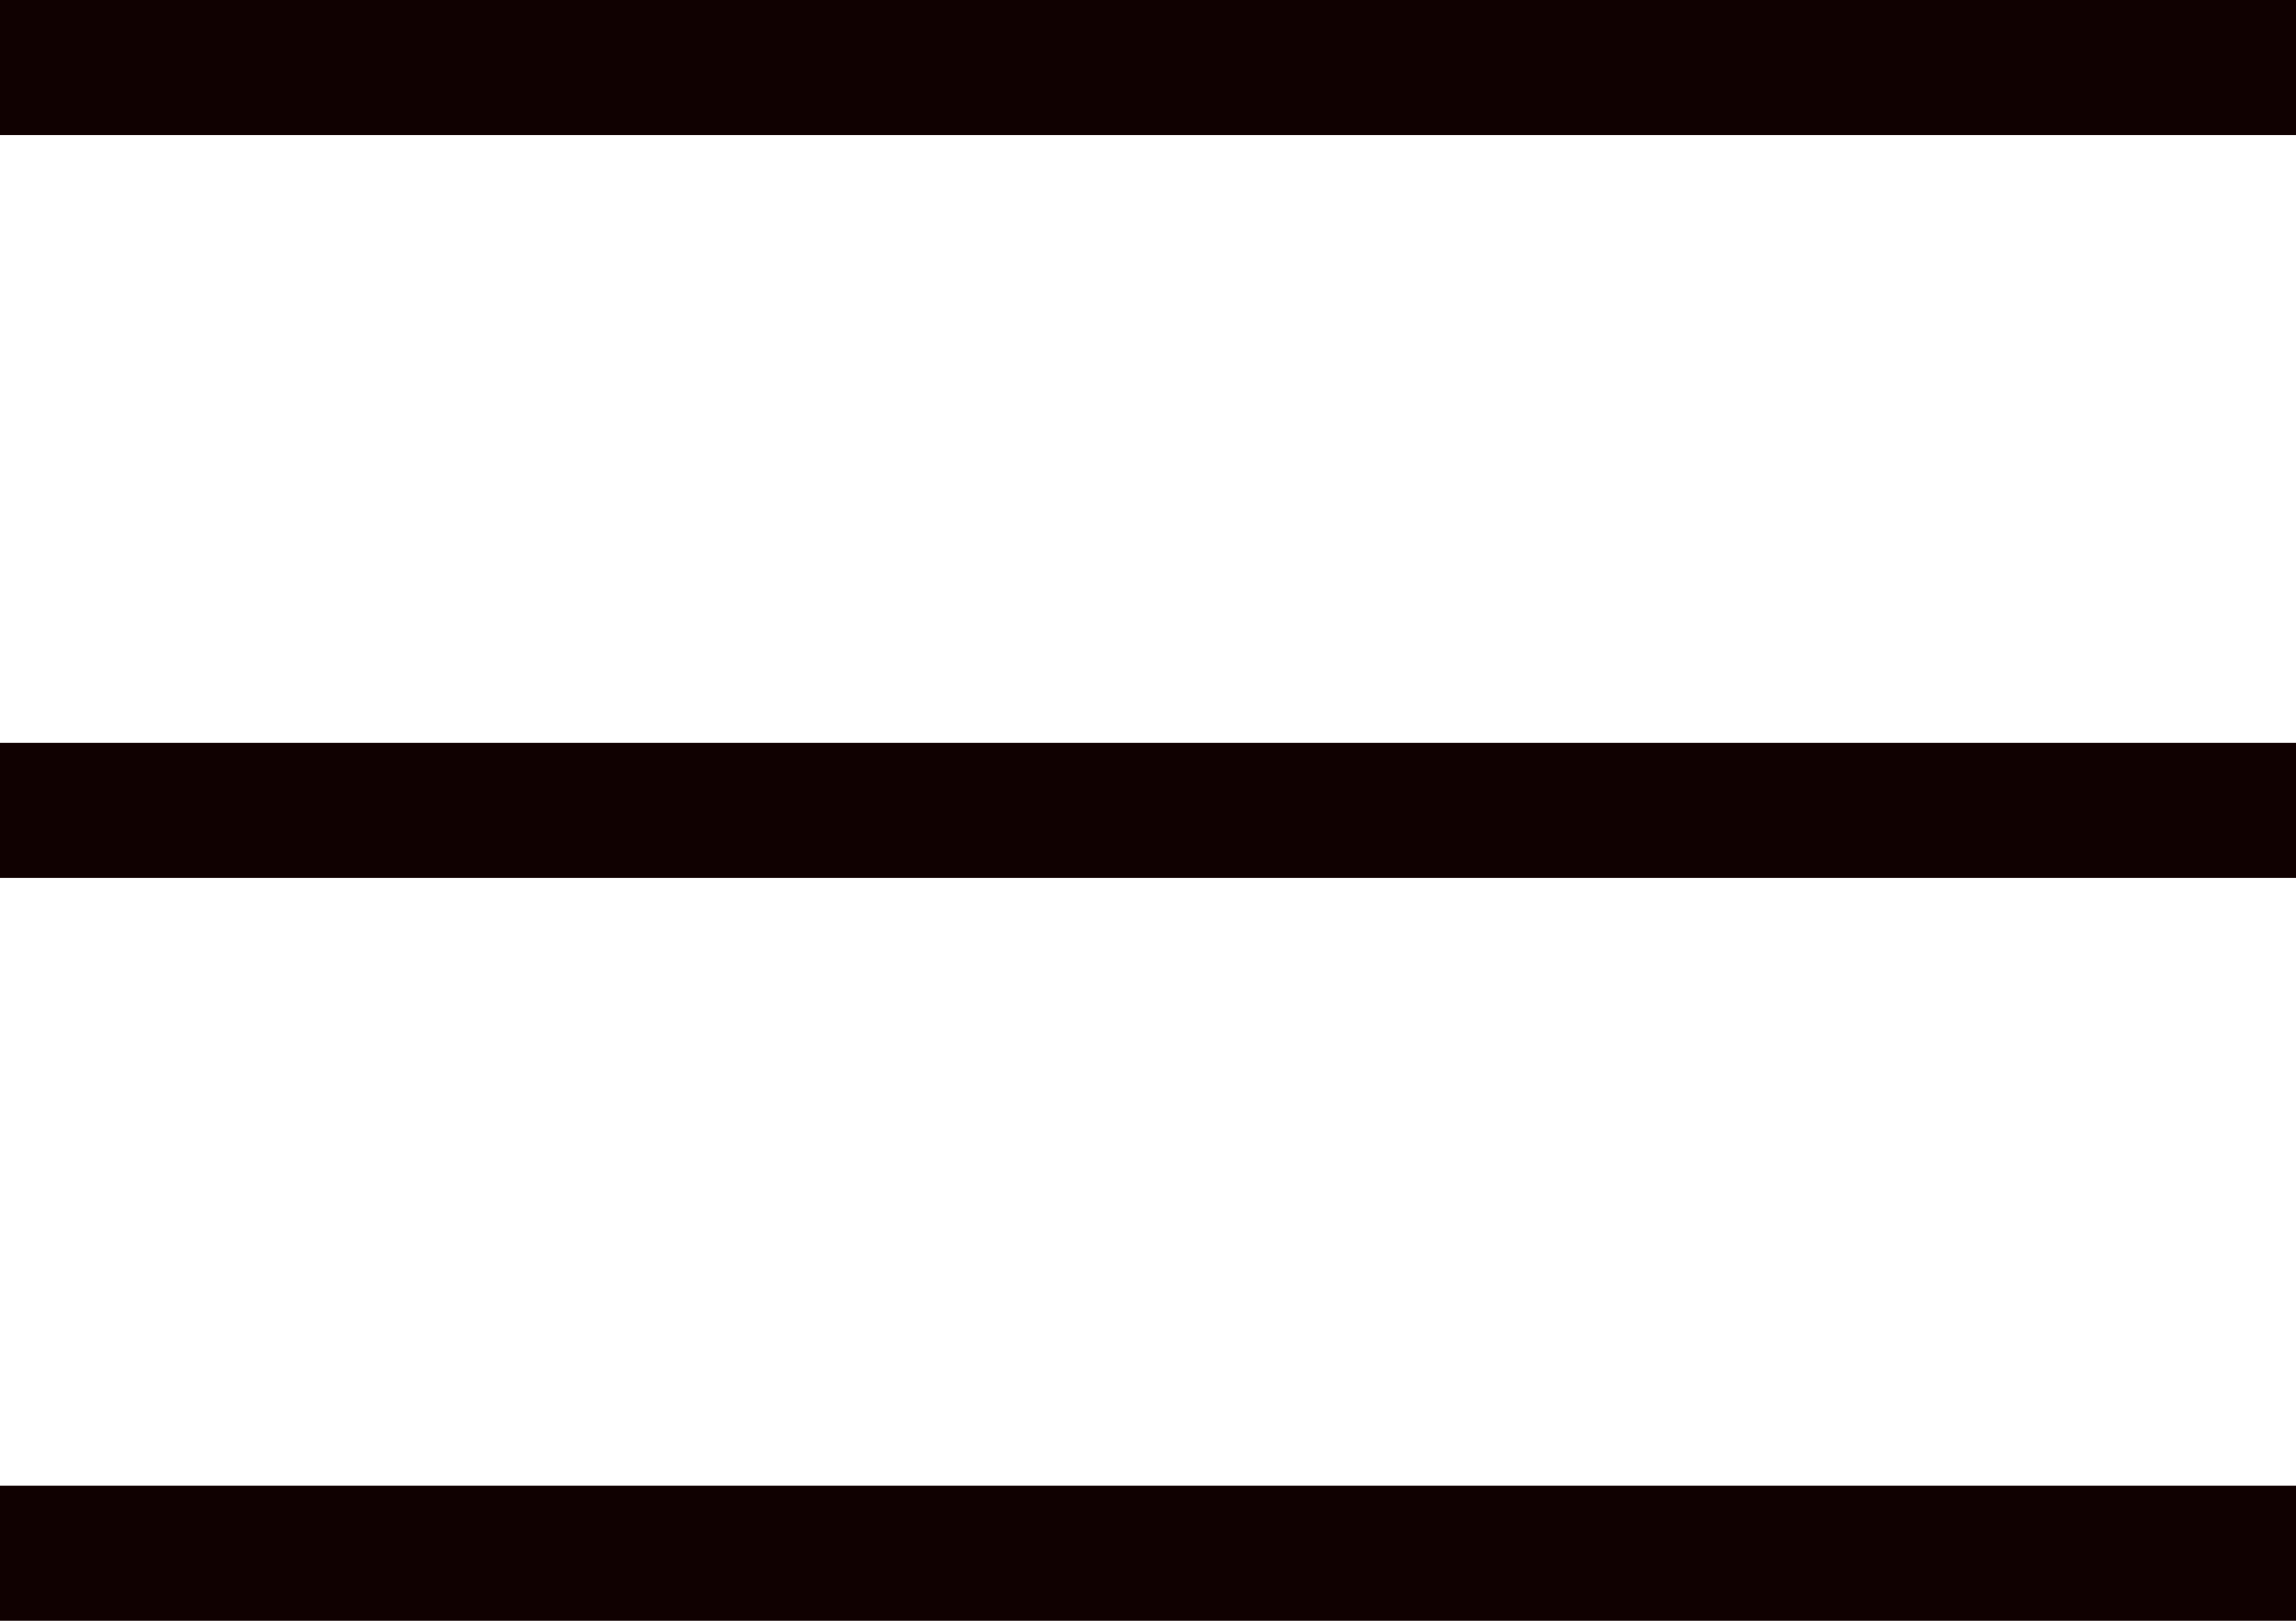<svg xmlns="http://www.w3.org/2000/svg" width="34" height="24" viewBox="0 0 34 24">
  <g id="Group_11001" data-name="Group 11001" transform="translate(-1745 -77)">
    <rect id="Rectangle_3802" data-name="Rectangle 3802" width="34" height="2" transform="translate(1745 77)" fill="#100101"/>
    <rect id="Rectangle_3803" data-name="Rectangle 3803" width="34" height="2" transform="translate(1745 88)" fill="#100101"/>
    <rect id="Rectangle_3804" data-name="Rectangle 3804" width="34" height="2" transform="translate(1745 99)" fill="#100101"/>
  </g>
</svg>
